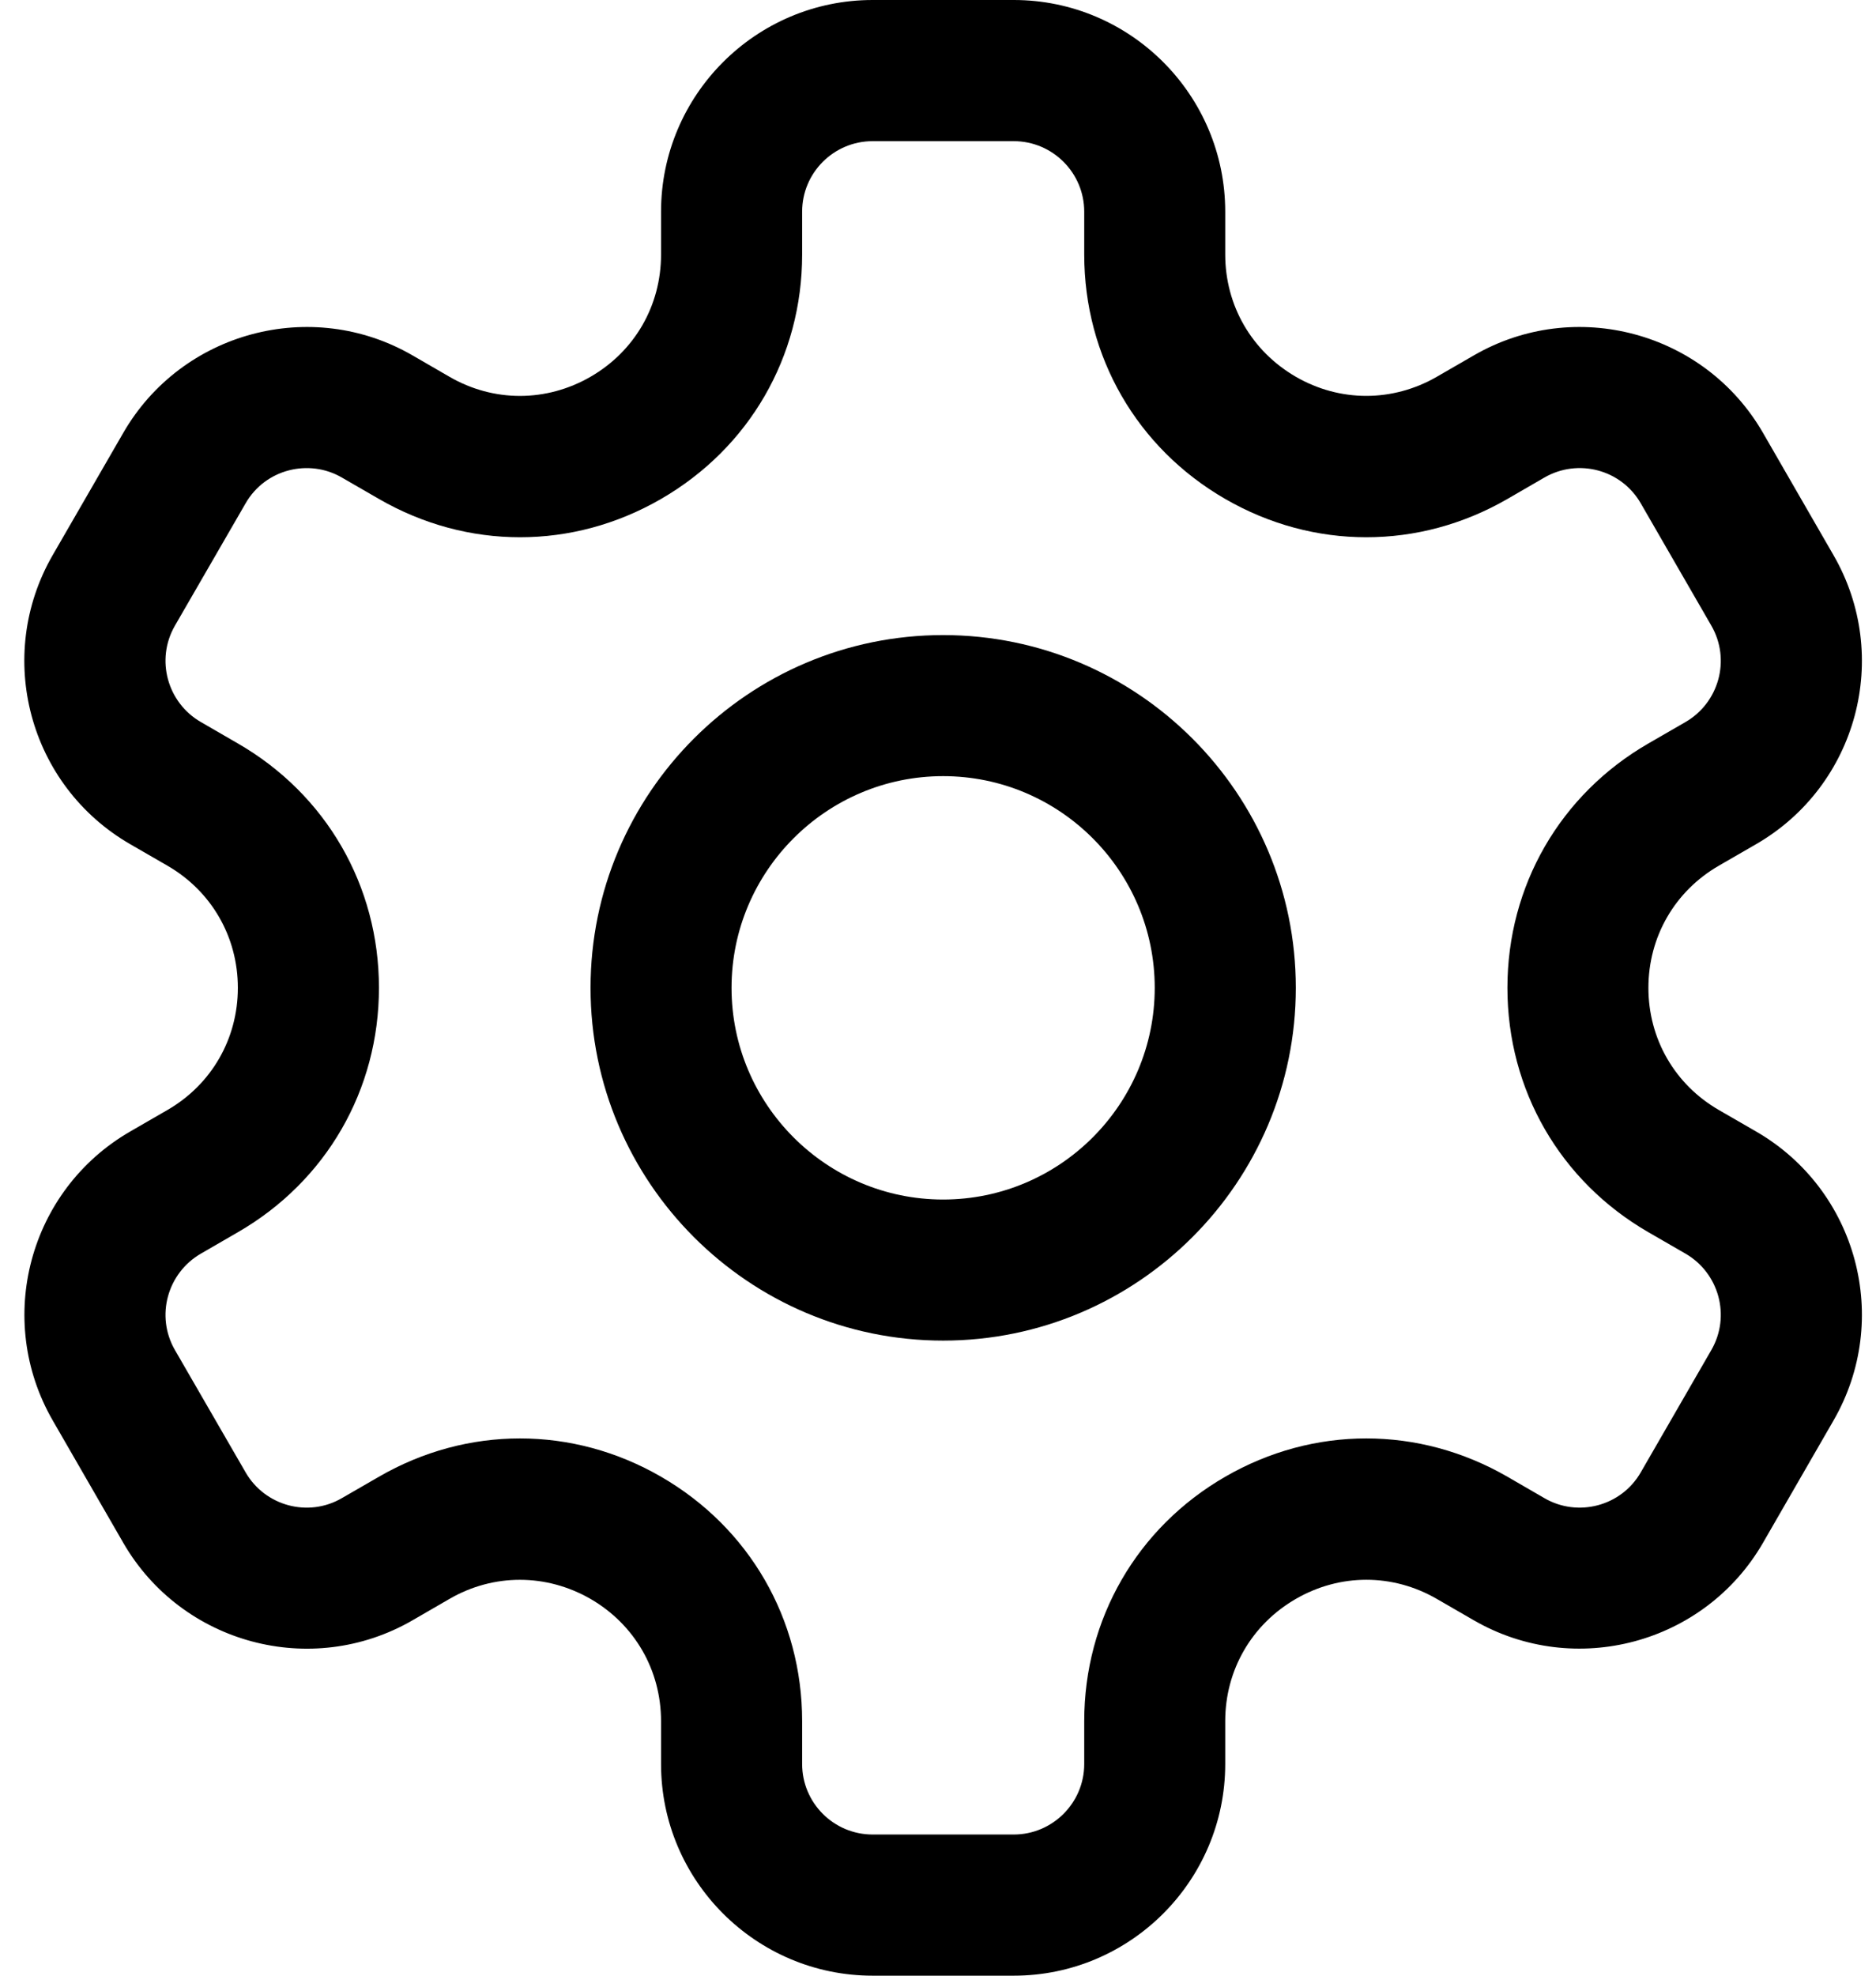 <svg width="19" height="20" viewBox="0 0 19 20" fill="none" xmlns="http://www.w3.org/2000/svg">
    <path class="hover" d="M9.552 6.429C7.583 6.429 5.981 8.031 5.981 10C5.981 11.969 7.583 13.571 9.552 13.571C11.521 13.571 13.124 11.969 13.124 10C13.124 8.031 11.521 6.429 9.552 6.429ZM9.552 12.143C8.371 12.143 7.409 11.181 7.409 10C7.409 8.819 8.371 7.857 9.552 7.857C10.734 7.857 11.695 8.819 11.695 10C11.695 11.181 10.734 12.143 9.552 12.143Z" fill="black"/>
    <path class="hover" d="M17.785 11.454L17.409 11.237C16.962 10.979 16.695 10.516 16.695 10C16.695 9.484 16.962 9.021 17.409 8.763L17.785 8.546C18.811 7.954 19.162 6.644 18.569 5.619L17.855 4.381C17.264 3.358 15.951 3.006 14.928 3.597L14.552 3.814C14.105 4.072 13.57 4.072 13.124 3.814C12.677 3.555 12.409 3.093 12.409 2.576V2.143C12.409 0.961 11.448 0 10.267 0H8.838C7.657 0 6.695 0.961 6.695 2.143V2.577C6.695 3.094 6.428 3.556 5.981 3.814C5.534 4.072 4.999 4.073 4.552 3.814L4.177 3.597C3.154 3.006 1.84 3.358 1.249 4.381L0.534 5.619C-0.058 6.644 0.293 7.954 1.319 8.546L1.695 8.763C2.142 9.021 2.409 9.484 2.409 10C2.409 10.516 2.142 10.979 1.695 11.237L1.319 11.454C0.294 12.046 -0.057 13.356 0.535 14.381L1.249 15.619C1.841 16.642 3.154 16.994 4.177 16.403L4.552 16.186C4.999 15.927 5.534 15.929 5.981 16.186C6.428 16.445 6.695 16.907 6.695 17.424V17.857C6.695 19.039 7.657 20 8.838 20H10.267C11.448 20 12.409 19.039 12.409 17.857V17.423C12.409 16.906 12.677 16.444 13.124 16.186C13.57 15.928 14.105 15.927 14.552 16.186L14.928 16.403C15.951 16.993 17.264 16.641 17.855 15.619L18.569 14.381C19.162 13.356 18.811 12.046 17.785 11.454ZM17.332 13.667L16.618 14.904C16.42 15.249 15.979 15.362 15.642 15.166L15.267 14.949C14.371 14.432 13.304 14.432 12.409 14.949C11.515 15.465 10.981 16.39 10.981 17.423V17.857C10.981 18.251 10.66 18.571 10.267 18.571H8.838C8.444 18.571 8.124 18.251 8.124 17.857V17.423C8.124 16.39 7.589 15.465 6.695 14.949C5.801 14.432 4.732 14.432 3.838 14.949L3.462 15.166C3.122 15.364 2.684 15.246 2.487 14.904L1.772 13.667C1.572 13.321 1.697 12.886 2.034 12.691L2.409 12.474C3.304 11.958 3.838 11.033 3.838 10C3.838 8.967 3.304 8.042 2.409 7.526L2.034 7.309C1.697 7.115 1.572 6.679 1.772 6.333L2.487 5.096C2.687 4.747 3.13 4.641 3.462 4.834L3.838 5.051C4.733 5.568 5.801 5.568 6.695 5.051C7.589 4.535 8.124 3.61 8.124 2.577V2.143C8.124 1.749 8.444 1.429 8.838 1.429H10.267C10.66 1.429 10.981 1.749 10.981 2.143V2.577C10.981 3.61 11.515 4.535 12.409 5.051C13.304 5.568 14.372 5.568 15.267 5.051L15.642 4.834C15.98 4.639 16.419 4.75 16.618 5.096L17.332 6.333C17.532 6.679 17.408 7.114 17.071 7.309L16.695 7.526C15.801 8.042 15.267 8.967 15.267 10C15.267 11.033 15.801 11.958 16.695 12.474L17.071 12.691C17.408 12.886 17.532 13.321 17.332 13.667Z" fill="black"/>
</svg>
